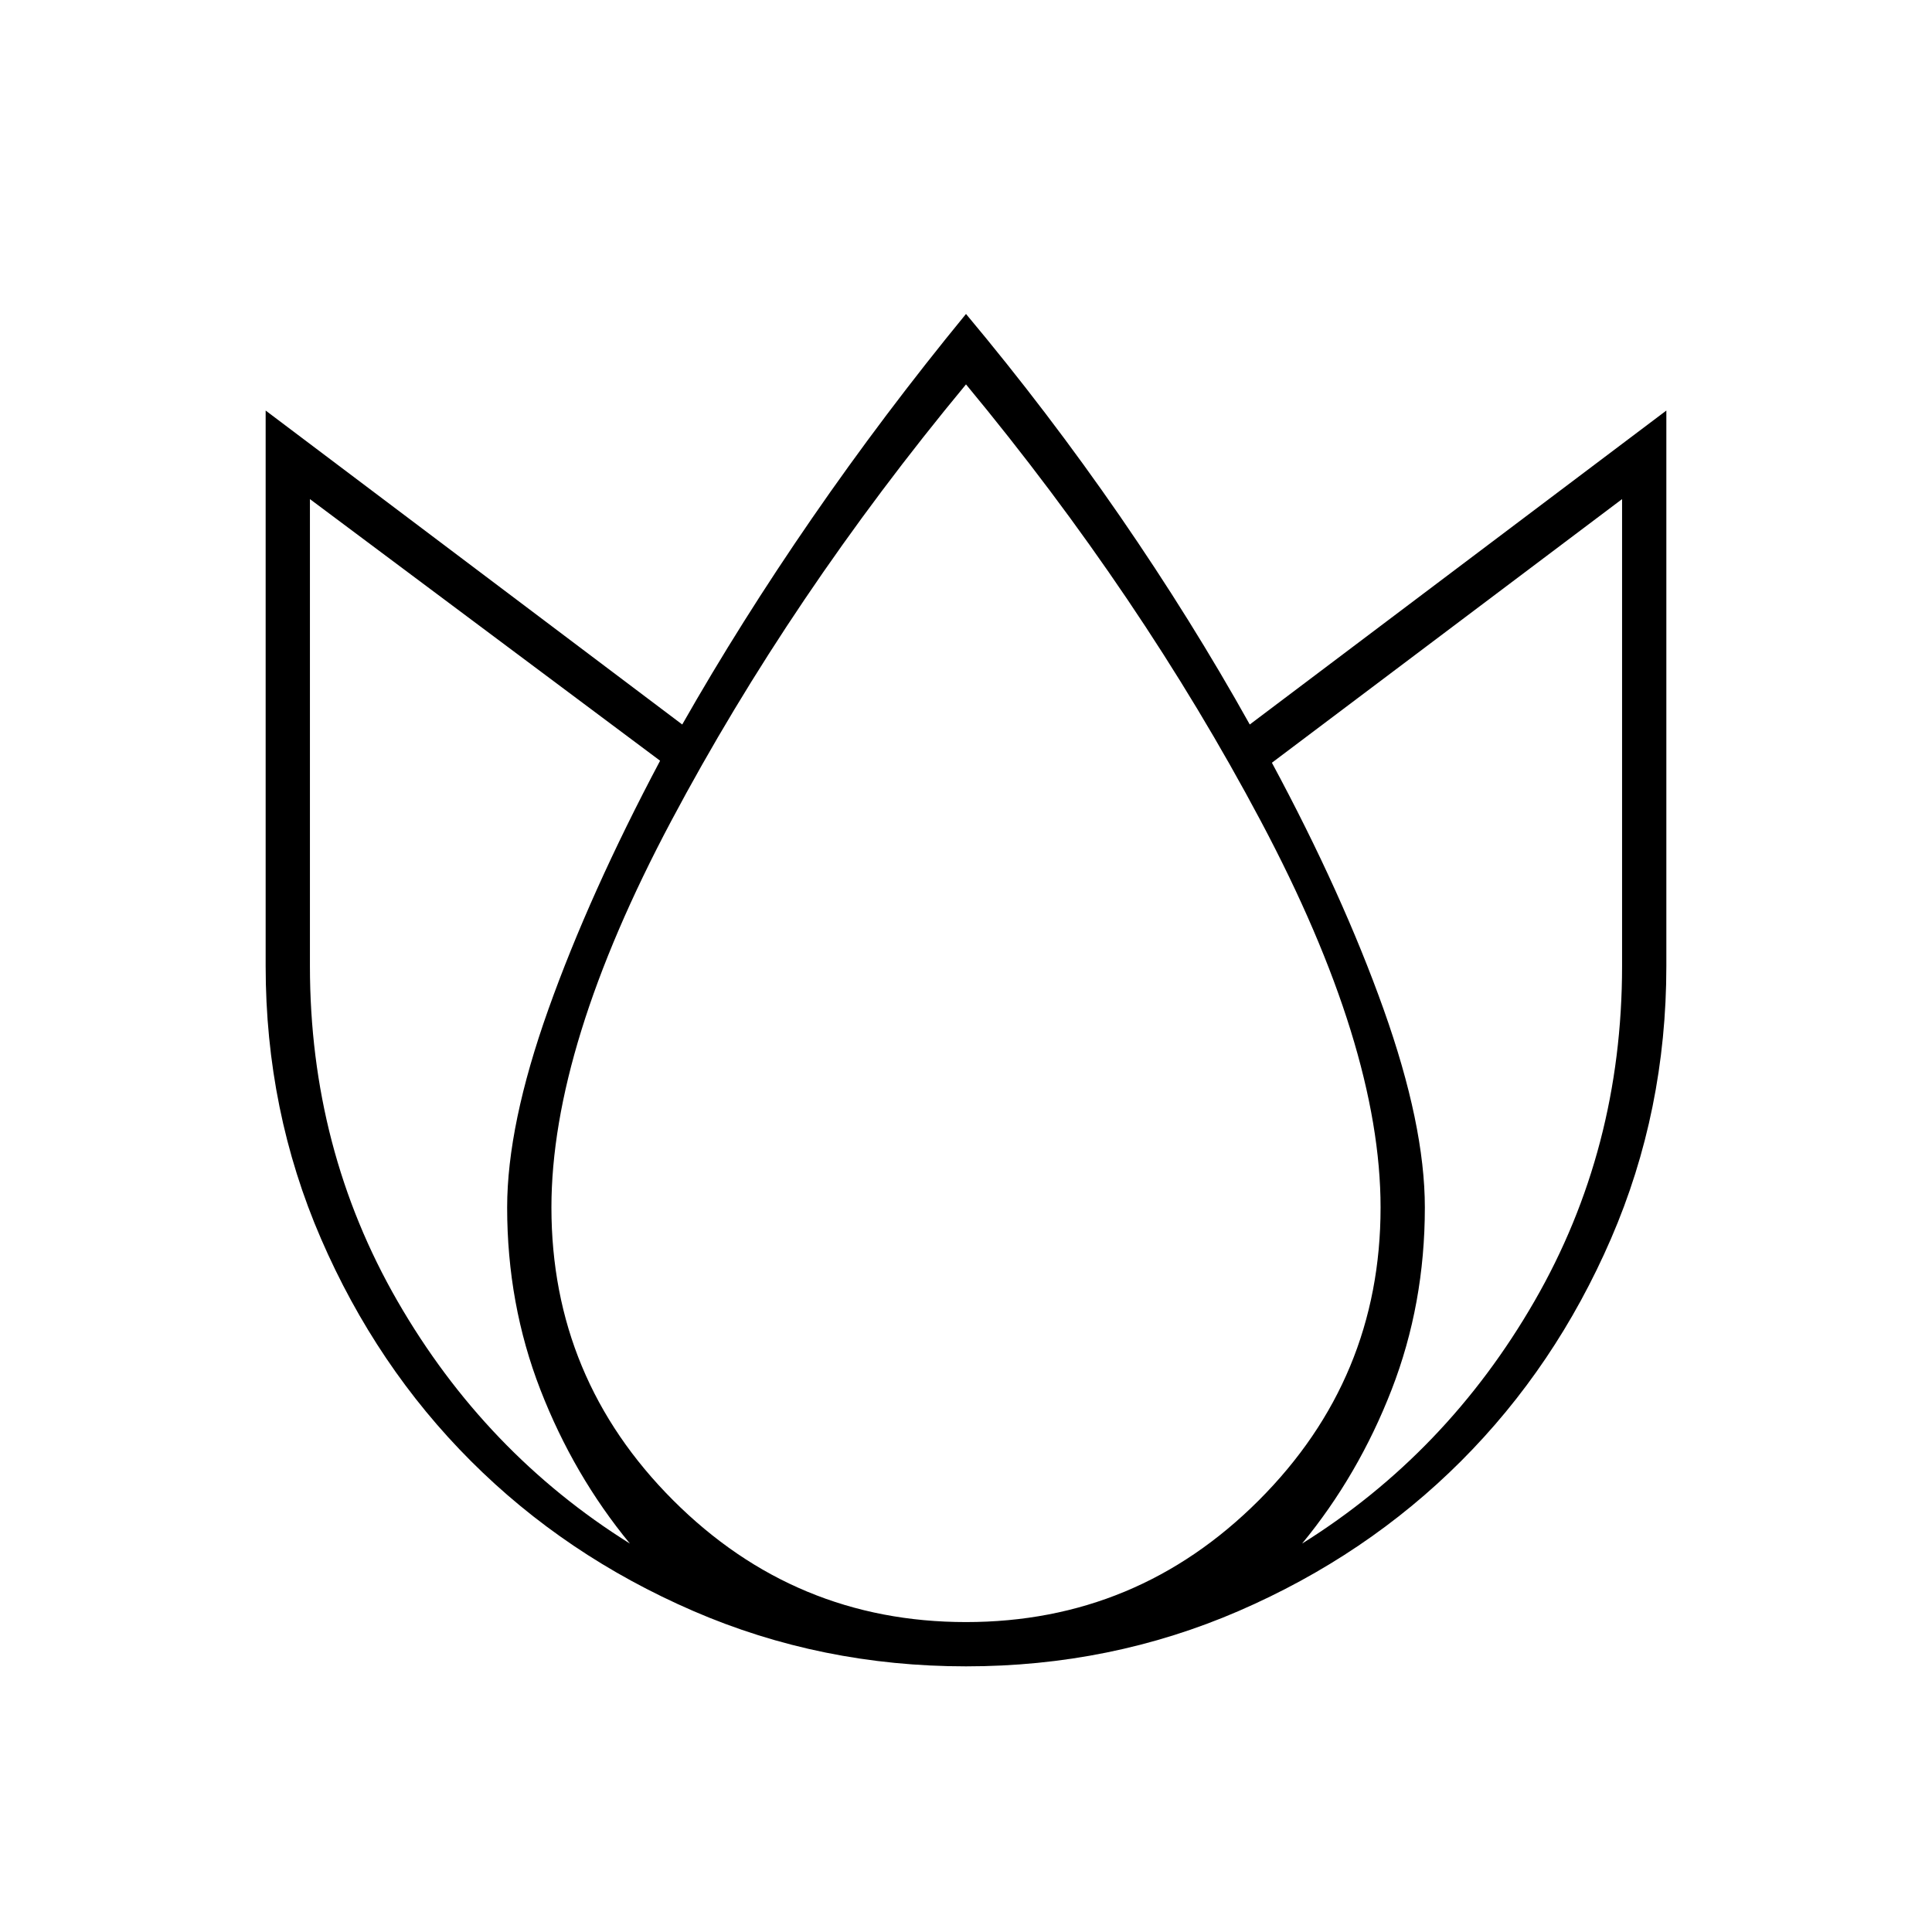 <svg xmlns="http://www.w3.org/2000/svg" width="48" height="48" viewBox="0 96 960 960"><path d="M480 252q41 49 76.5 100.5T621 456l207-156v276q0 72-27.5 135.5T726 822q-47 47-110.5 74.5T480 924q-72 0-135.5-27.5T234 822q-47-47-74.5-110.5T132 576V300l207 156q29-51 64.5-102.5T480 252Zm-326 92v232q0 91 43.5 166.5T313 863q-28-34-44.5-76.5T252 696q0-41 20.5-98.5T328 474L154 344Zm326-57q-87 105-146.5 217T274 696q0 85 60.5 145.5T480 902q85 0 145.5-60.5T686 696q0-80-59.5-192T480 287Zm326 57L632 475q35 65 55.5 122.5T708 696q0 48-16.5 90.5T647 863q72-45 115.5-120.5T806 576V344Z"/></svg>